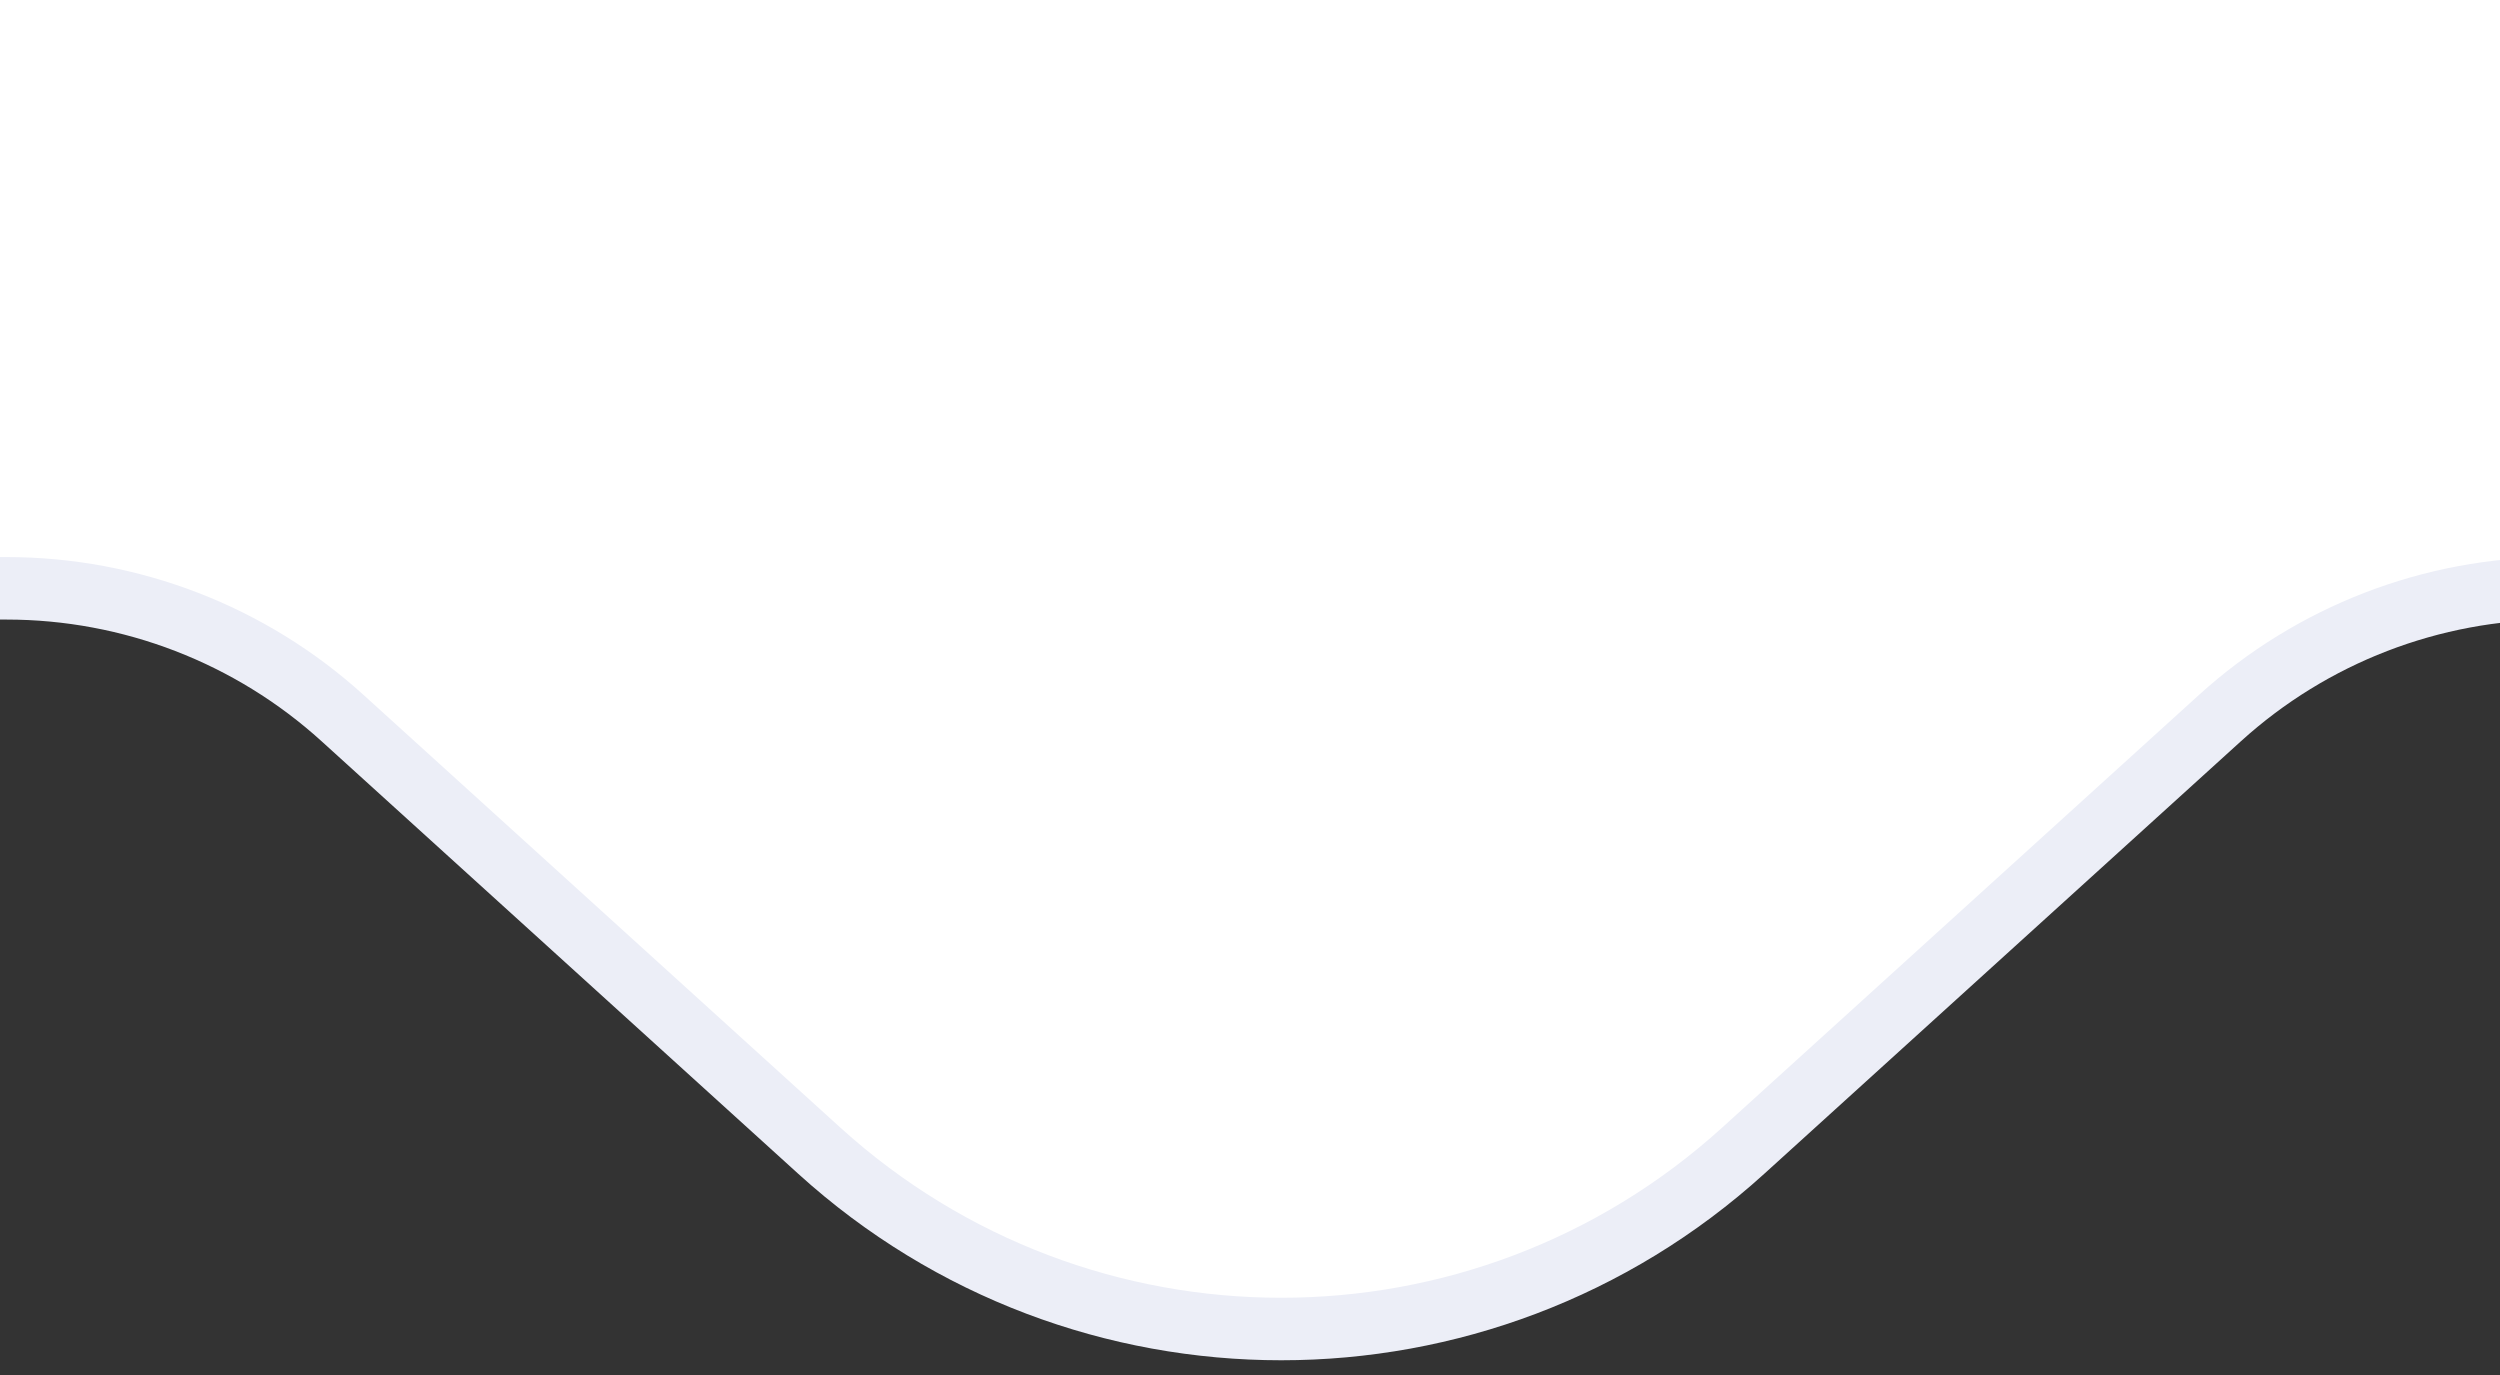 <svg width="80" height="44" viewBox="0 0 80 44" fill="none" xmlns="http://www.w3.org/2000/svg">
<rect x="0" y="0" width="80" height="44" fill="#333333" stroke="none"/>
<circle cx="40.5" cy="16.5" r="15.5" stroke="#ECEEF6" stroke-width="2"/>
<path d="M46.265 11.82C46.261 11.763 46.213 11.719 46.156 11.719H44.734C44.432 11.719 44.188 11.474 44.188 11.172C44.188 9.423 42.764 8 41.016 8C39.267 8 37.844 9.423 37.844 11.172C37.844 11.474 37.599 11.719 37.297 11.719H35.875C35.818 11.719 35.77 11.763 35.766 11.82L35 21.882C34.998 21.913 35.008 21.943 35.029 21.965C35.05 21.987 35.079 22 35.109 22H46.922C46.952 22 46.981 21.987 47.002 21.965C47.023 21.943 47.033 21.913 47.031 21.882L46.265 11.82ZM38.719 11.172C38.719 9.905 39.749 8.875 41.016 8.875C42.282 8.875 43.312 9.905 43.312 11.172C43.312 11.474 43.068 11.719 42.766 11.719H39.266C38.964 11.719 38.719 11.474 38.719 11.172ZM38.281 14.781C37.678 14.781 37.188 14.291 37.188 13.688C37.188 13.594 37.197 13.503 37.218 13.415C37.325 12.946 37.844 13.206 37.844 13.688C37.844 13.929 38.04 14.125 38.281 14.125C38.522 14.125 38.719 13.929 38.719 13.688C38.719 13.207 39.237 12.947 39.345 13.415C39.365 13.503 39.375 13.595 39.375 13.688C39.375 14.291 38.884 14.781 38.281 14.781ZM43.75 14.781C43.147 14.781 42.656 14.291 42.656 13.688C42.656 13.594 42.666 13.503 42.686 13.415C42.793 12.946 43.312 13.206 43.312 13.688C43.312 13.929 43.509 14.125 43.75 14.125C43.991 14.125 44.188 13.929 44.188 13.688C44.188 13.207 44.706 12.947 44.813 13.415C44.834 13.503 44.844 13.595 44.844 13.688C44.844 14.291 44.353 14.781 43.75 14.781Z" fill="#59AAF1"/>
<path d="M46.265 11.82C46.261 11.763 46.213 11.719 46.156 11.719H44.734C44.432 11.719 44.188 11.474 44.188 11.172C44.188 9.423 42.764 8 41.016 8C39.267 8 37.844 9.423 37.844 11.172C37.844 11.474 37.599 11.719 37.297 11.719H35.875C35.818 11.719 35.77 11.763 35.766 11.82L35 21.882C34.998 21.913 35.008 21.943 35.029 21.965C35.05 21.987 35.079 22 35.109 22H46.922C46.952 22 46.981 21.987 47.002 21.965C47.023 21.943 47.033 21.913 47.031 21.882L46.265 11.82ZM38.719 11.172C38.719 9.905 39.749 8.875 41.016 8.875C42.282 8.875 43.312 9.905 43.312 11.172C43.312 11.474 43.068 11.719 42.766 11.719H39.266C38.964 11.719 38.719 11.474 38.719 11.172ZM38.281 14.781C37.678 14.781 37.188 14.291 37.188 13.688C37.188 13.594 37.197 13.503 37.218 13.415C37.325 12.946 37.844 13.206 37.844 13.688C37.844 13.929 38.04 14.125 38.281 14.125C38.522 14.125 38.719 13.929 38.719 13.688C38.719 13.207 39.237 12.947 39.345 13.415C39.365 13.503 39.375 13.595 39.375 13.688C39.375 14.291 38.884 14.781 38.281 14.781ZM43.75 14.781C43.147 14.781 42.656 14.291 42.656 13.688C42.656 13.594 42.666 13.503 42.686 13.415C42.793 12.946 43.312 13.206 43.312 13.688C43.312 13.929 43.509 14.125 43.75 14.125C43.991 14.125 44.188 13.929 44.188 13.688C44.188 13.207 44.706 12.947 44.813 13.415C44.834 13.503 44.844 13.595 44.844 13.688C44.844 14.291 44.353 14.781 43.75 14.781Z" fill="url(#paint0_linear_1_183)"/>
<path d="M46.265 11.82C46.261 11.763 46.213 11.719 46.156 11.719H44.734C44.432 11.719 44.188 11.474 44.188 11.172C44.188 9.423 42.764 8 41.016 8C39.267 8 37.844 9.423 37.844 11.172C37.844 11.474 37.599 11.719 37.297 11.719H35.875C35.818 11.719 35.77 11.763 35.766 11.82L35 21.882C34.998 21.913 35.008 21.943 35.029 21.965C35.05 21.987 35.079 22 35.109 22H46.922C46.952 22 46.981 21.987 47.002 21.965C47.023 21.943 47.033 21.913 47.031 21.882L46.265 11.82ZM38.719 11.172C38.719 9.905 39.749 8.875 41.016 8.875C42.282 8.875 43.312 9.905 43.312 11.172C43.312 11.474 43.068 11.719 42.766 11.719H39.266C38.964 11.719 38.719 11.474 38.719 11.172ZM38.281 14.781C37.678 14.781 37.188 14.291 37.188 13.688C37.188 13.594 37.197 13.503 37.218 13.415C37.325 12.946 37.844 13.206 37.844 13.688C37.844 13.929 38.04 14.125 38.281 14.125C38.522 14.125 38.719 13.929 38.719 13.688C38.719 13.207 39.237 12.947 39.345 13.415C39.365 13.503 39.375 13.595 39.375 13.688C39.375 14.291 38.884 14.781 38.281 14.781ZM43.75 14.781C43.147 14.781 42.656 14.291 42.656 13.688C42.656 13.594 42.666 13.503 42.686 13.415C42.793 12.946 43.312 13.206 43.312 13.688C43.312 13.929 43.509 14.125 43.75 14.125C43.991 14.125 44.188 13.929 44.188 13.688C44.188 13.207 44.706 12.947 44.813 13.415C44.834 13.503 44.844 13.595 44.844 13.688C44.844 14.291 44.353 14.781 43.75 14.781Z" fill="url(#paint1_linear_1_183)"/>
<path d="M-74 -373H156C163.732 -373 170 -366.732 170 -359V4.827C170 12.559 163.732 18.826 156 18.826H81.791C77.816 18.826 73.983 20.306 71.039 22.978L55.784 36.821C47.397 44.431 34.603 44.431 26.216 36.821L10.961 22.978C8.017 20.306 4.184 18.826 0.209 18.826H-74C-81.732 18.826 -88 12.559 -88 4.827V-359C-88 -366.732 -81.732 -373 -74 -373Z" fill="white" stroke="#ECEEF7" stroke-width="2"/>
<defs>
<linearGradient id="paint0_linear_1_183" x1="41.016" y1="8" x2="41.016" y2="22" gradientUnits="userSpaceOnUse">
<stop stop-color="#FE5626"/>
<stop offset="1" stop-color="#F23F0E"/>
</linearGradient>
<linearGradient id="paint1_linear_1_183" x1="41.223" y1="38.206" x2="28.791" y2="34.787" gradientUnits="userSpaceOnUse">
<stop stop-color="#F58656"/>
<stop offset="1" stop-color="#FE5626"/>
</linearGradient>
</defs>
</svg>
